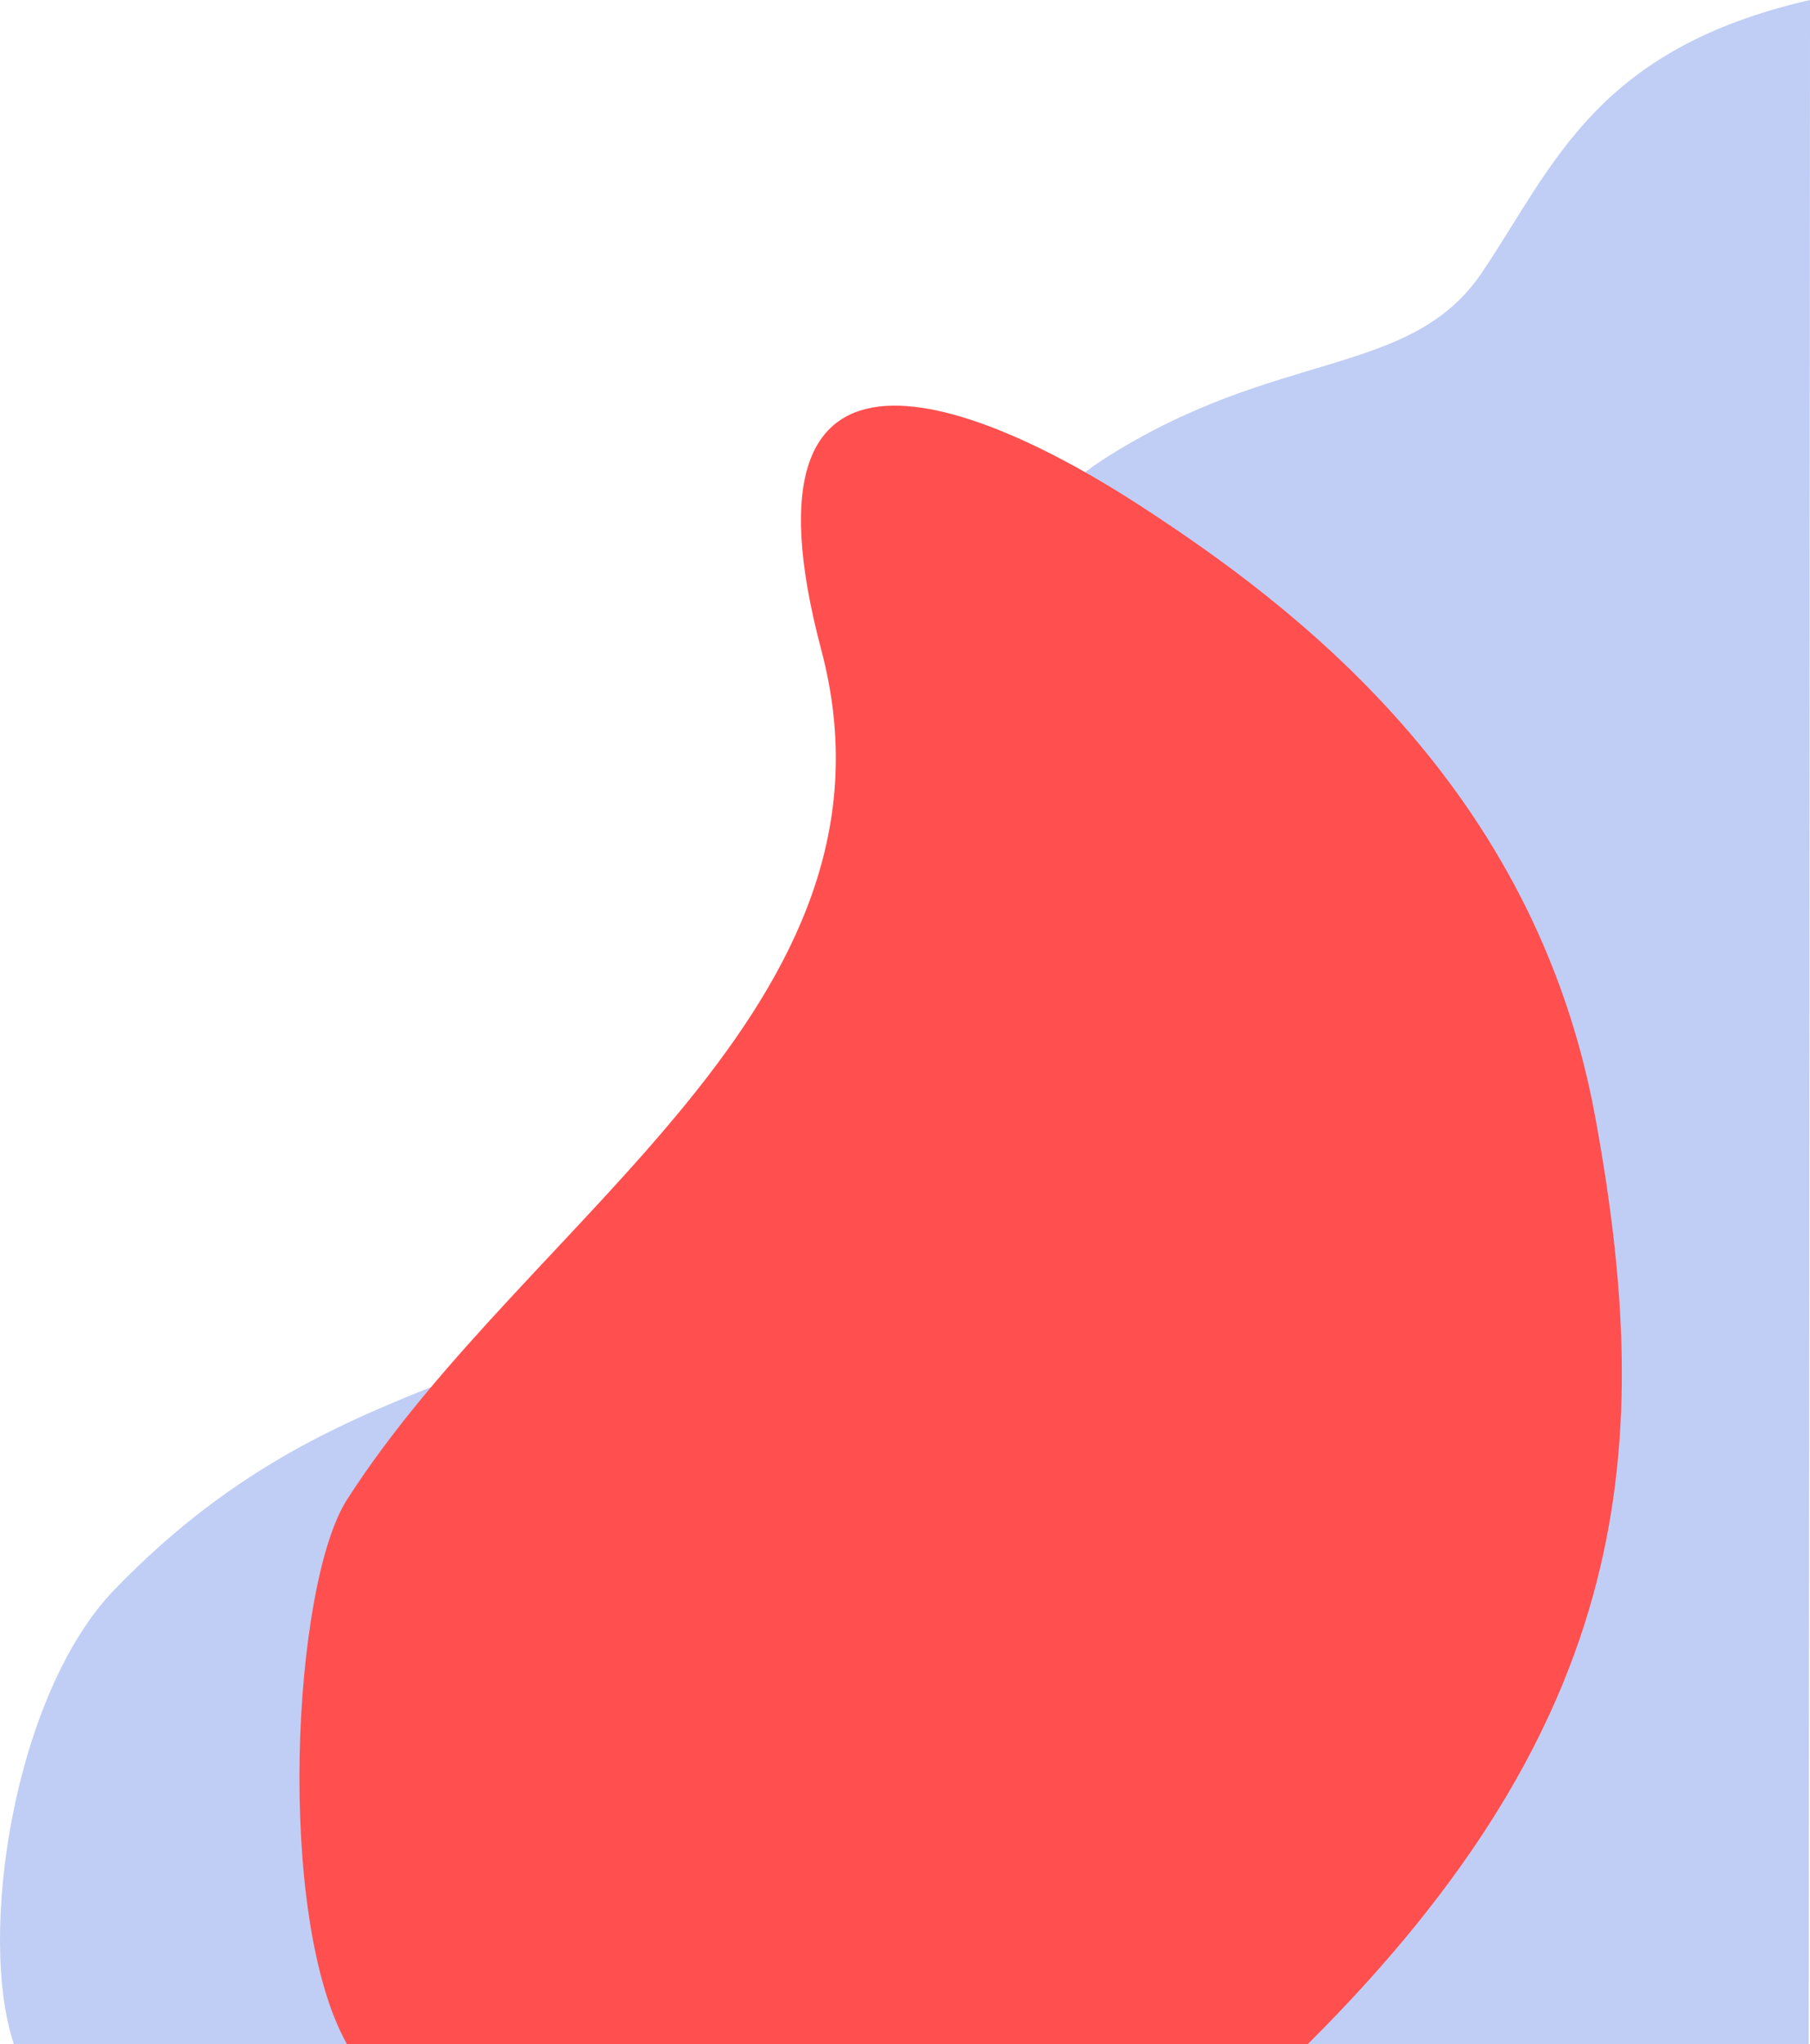 <svg width="683" height="771" viewBox="0 0 683 771" fill="none" xmlns="http://www.w3.org/2000/svg">
<path d="M5.219 771H682.524C682.683 545.986 683 76.767 683 0C602.142 18.527 586.446 62.231 559.335 102.61C532.223 142.989 481.806 131.113 416.168 173.392C350.531 215.671 314.382 356.285 266.819 445.118C219.255 533.952 137.01 502.599 43.27 599.508C5.265 638.798 -8.574 729.671 5.219 771Z" fill="#C0CEF5"/>
<path d="M130.906 771H308.188H493.503C616.281 648.855 624.887 546.207 601.938 421.194C578.989 296.181 487.766 227.94 429.245 190.092C370.725 152.245 274.338 110.956 309.909 245.144C345.481 379.332 199.177 459.042 130.906 565.704C110.336 597.841 103.94 722.83 130.906 771Z" fill="#FF4F4F"/>
</svg>
